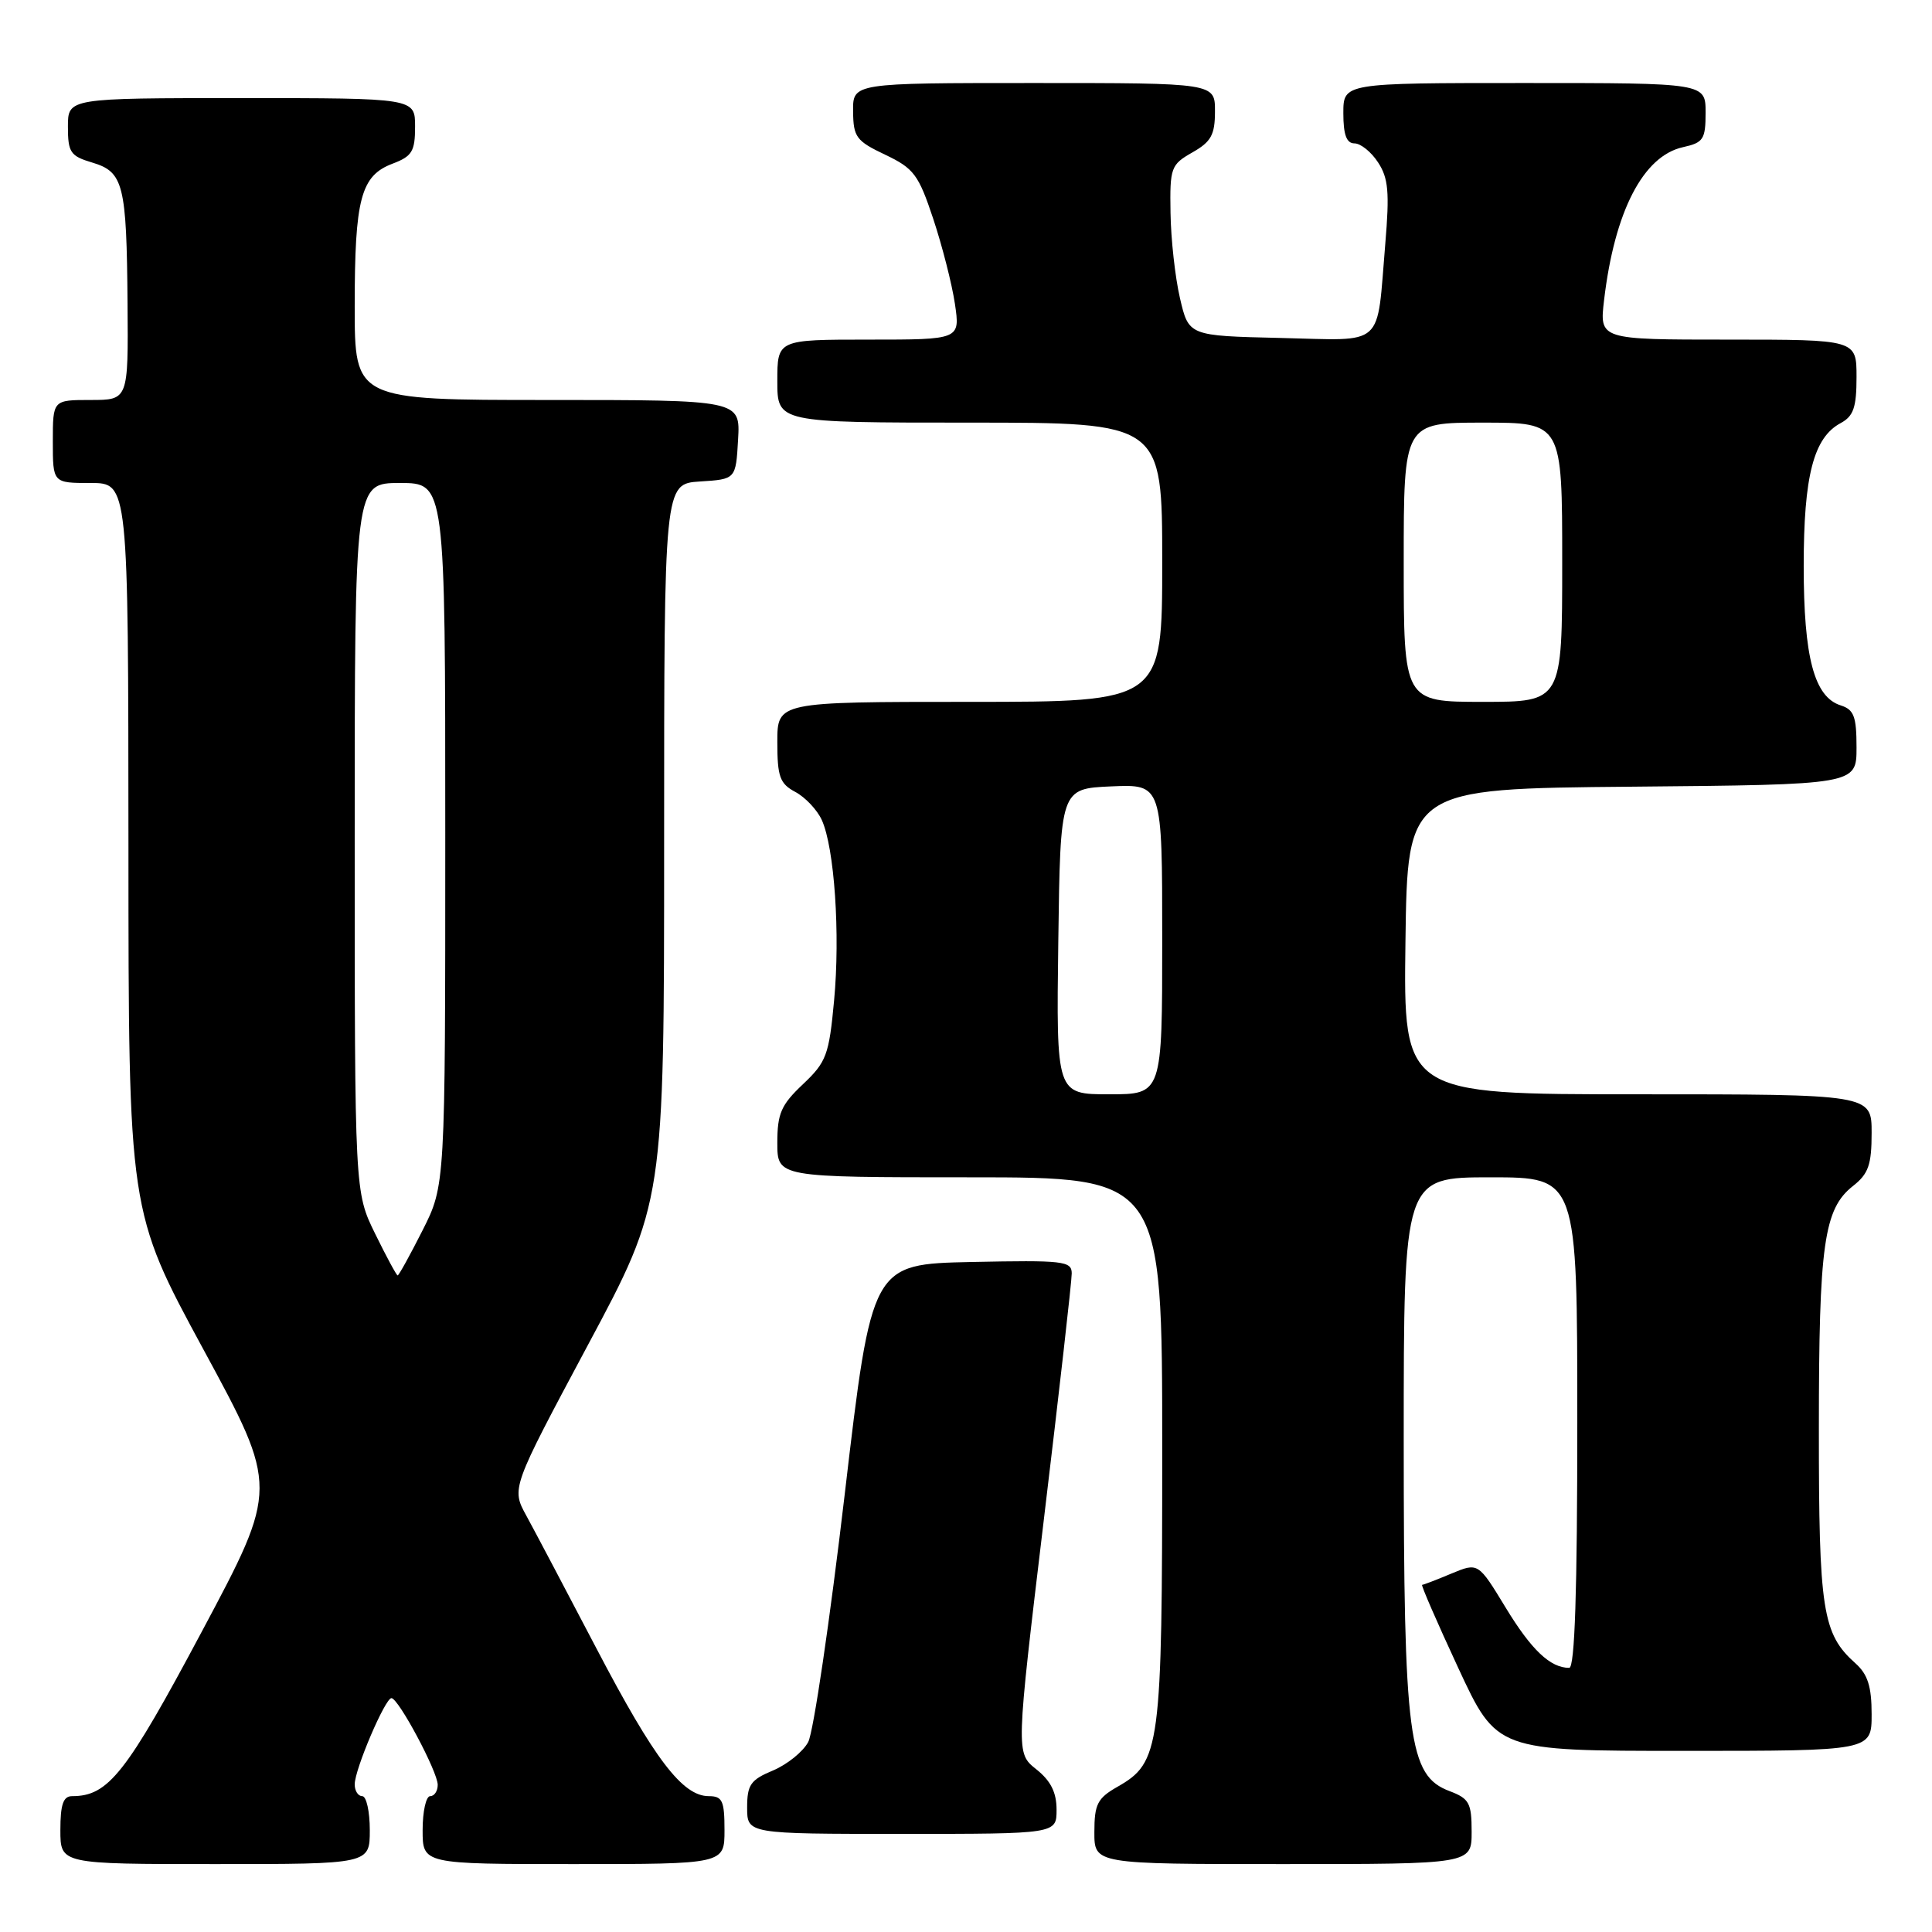 <?xml version="1.0" encoding="UTF-8" standalone="no"?>
<!DOCTYPE svg PUBLIC "-//W3C//DTD SVG 1.1//EN" "http://www.w3.org/Graphics/SVG/1.1/DTD/svg11.dtd" >
<svg xmlns="http://www.w3.org/2000/svg" xmlns:xlink="http://www.w3.org/1999/xlink" version="1.1" viewBox="0 0 256 256">
 <g >
 <path fill="currentColor"
d=" M 49.00 242.50 C 49.00 240.03 48.55 238.00 48.00 238.00 C 47.45 238.00 47.00 237.30 47.00 236.44 C 47.00 234.45 51.04 225.00 51.87 225.01 C 52.81 225.04 58.00 234.77 58.00 236.50 C 58.00 237.33 57.55 238.00 57.00 238.00 C 56.45 238.00 56.00 240.03 56.00 242.50 C 56.00 247.00 56.00 247.00 76.00 247.00 C 96.00 247.00 96.00 247.00 96.00 242.50 C 96.00 238.61 95.72 238.00 93.92 238.00 C 90.44 238.00 86.72 233.12 79.07 218.50 C 75.04 210.80 70.85 202.86 69.75 200.85 C 67.75 197.21 67.75 197.21 77.87 178.28 C 88.00 159.36 88.00 159.36 88.00 111.73 C 88.00 64.11 88.00 64.11 92.75 63.80 C 97.50 63.50 97.50 63.50 97.80 58.25 C 98.10 53.00 98.10 53.00 72.55 53.00 C 47.00 53.00 47.00 53.00 47.00 40.57 C 47.00 26.32 47.81 23.28 52.01 21.69 C 54.60 20.71 55.00 20.06 55.00 16.78 C 55.00 13.00 55.00 13.00 32.00 13.00 C 9.00 13.00 9.00 13.00 9.00 16.79 C 9.00 20.20 9.33 20.68 12.22 21.54 C 16.37 22.78 16.78 24.41 16.90 40.25 C 17.00 53.00 17.00 53.00 12.00 53.00 C 7.00 53.00 7.00 53.00 7.00 58.50 C 7.00 64.00 7.00 64.00 12.00 64.00 C 17.00 64.00 17.00 64.00 17.02 112.25 C 17.03 160.50 17.03 160.50 26.96 178.82 C 36.90 197.14 36.90 197.14 26.77 216.14 C 16.69 235.05 14.36 238.00 9.55 238.00 C 8.38 238.00 8.00 239.10 8.00 242.50 C 8.00 247.00 8.00 247.00 28.50 247.00 C 49.00 247.00 49.00 247.00 49.00 242.50 Z  M 195.00 242.72 C 195.00 238.90 194.68 238.32 192.07 237.33 C 186.63 235.28 186.00 230.46 186.00 190.82 C 186.00 156.00 186.00 156.00 197.50 156.00 C 209.00 156.00 209.00 156.00 209.00 188.50 C 209.00 210.84 208.67 221.00 207.93 221.00 C 205.42 221.00 202.92 218.63 199.51 213.02 C 195.87 207.03 195.87 207.03 192.31 208.51 C 190.36 209.33 188.61 210.00 188.44 210.00 C 188.26 210.00 190.41 214.95 193.22 221.00 C 198.33 232.00 198.33 232.00 223.16 232.00 C 248.00 232.00 248.00 232.00 248.00 227.15 C 248.00 223.47 247.49 221.86 245.86 220.40 C 241.48 216.50 241.00 213.40 241.01 189.28 C 241.01 164.88 241.67 160.19 245.53 157.15 C 247.58 155.54 248.00 154.34 248.00 150.11 C 248.00 145.00 248.00 145.00 216.98 145.00 C 185.96 145.00 185.96 145.00 186.23 124.75 C 186.50 104.50 186.50 104.50 216.25 104.24 C 246.00 103.97 246.00 103.97 246.00 99.05 C 246.00 94.94 245.66 94.03 243.91 93.47 C 240.39 92.36 239.00 87.11 239.00 75.00 C 239.00 63.03 240.31 57.97 243.92 56.05 C 245.60 55.14 246.00 53.97 246.00 49.96 C 246.00 45.00 246.00 45.00 228.97 45.00 C 211.93 45.00 211.93 45.00 212.55 39.75 C 213.94 28.00 217.73 20.66 223.01 19.50 C 225.71 18.90 226.00 18.46 226.00 14.92 C 226.00 11.00 226.00 11.00 202.00 11.00 C 178.00 11.00 178.00 11.00 178.00 15.00 C 178.00 17.86 178.42 19.00 179.48 19.00 C 180.29 19.00 181.70 20.13 182.60 21.52 C 183.97 23.60 184.13 25.48 183.56 32.27 C 182.38 46.28 183.69 45.10 169.64 44.78 C 157.51 44.50 157.51 44.50 156.35 39.50 C 155.71 36.75 155.15 31.67 155.10 28.20 C 155.00 22.21 155.15 21.82 157.99 20.20 C 160.48 18.79 160.99 17.87 160.99 14.75 C 161.00 11.00 161.00 11.00 137.00 11.00 C 113.00 11.00 113.00 11.00 113.04 14.75 C 113.07 18.16 113.45 18.68 117.29 20.50 C 121.09 22.31 121.71 23.13 123.66 29.00 C 124.85 32.58 126.14 37.64 126.53 40.25 C 127.23 45.00 127.23 45.00 115.11 45.00 C 103.00 45.00 103.00 45.00 103.00 50.50 C 103.00 56.00 103.00 56.00 128.50 56.00 C 154.00 56.00 154.00 56.00 154.00 74.50 C 154.00 93.00 154.00 93.00 128.50 93.00 C 103.00 93.00 103.00 93.00 103.00 98.33 C 103.00 102.93 103.33 103.84 105.39 104.94 C 106.70 105.64 108.28 107.31 108.89 108.65 C 110.57 112.34 111.35 123.78 110.52 132.59 C 109.85 139.81 109.50 140.73 106.39 143.67 C 103.50 146.40 103.00 147.54 103.00 151.43 C 103.00 156.00 103.00 156.00 128.50 156.00 C 154.00 156.00 154.00 156.00 154.00 192.03 C 154.00 231.72 153.76 233.52 148.05 236.77 C 145.42 238.27 145.01 239.07 145.01 242.75 C 145.00 247.00 145.00 247.00 170.00 247.00 C 195.00 247.00 195.00 247.00 195.00 242.72 Z  M 140.00 239.79 C 140.00 237.50 139.23 235.96 137.30 234.43 C 134.61 232.28 134.61 232.28 138.31 201.39 C 140.35 184.40 142.02 169.70 142.01 168.72 C 142.00 167.09 140.89 166.97 128.76 167.22 C 115.51 167.50 115.51 167.50 111.93 198.00 C 109.96 214.78 107.78 229.55 107.09 230.83 C 106.40 232.12 104.30 233.81 102.42 234.60 C 99.45 235.84 99.00 236.49 99.00 239.51 C 99.00 243.00 99.00 243.00 119.50 243.00 C 140.00 243.00 140.00 243.00 140.00 239.79 Z  M 49.71 163.48 C 47.00 157.96 47.00 157.96 47.00 110.98 C 47.00 64.00 47.00 64.00 53.00 64.00 C 59.00 64.00 59.00 64.00 59.00 110.53 C 59.00 157.06 59.00 157.06 55.99 163.03 C 54.33 166.31 52.85 169.00 52.69 169.00 C 52.54 169.00 51.20 166.52 49.71 163.48 Z  M 140.23 124.75 C 140.50 104.50 140.50 104.50 147.25 104.20 C 154.00 103.91 154.00 103.91 154.00 124.45 C 154.00 145.00 154.00 145.00 146.98 145.00 C 139.96 145.00 139.96 145.00 140.23 124.75 Z  M 186.00 74.50 C 186.00 56.00 186.00 56.00 196.50 56.00 C 207.00 56.00 207.00 56.00 207.00 74.50 C 207.00 93.00 207.00 93.00 196.50 93.00 C 186.00 93.00 186.00 93.00 186.00 74.50 Z "/>
</g>
</svg>